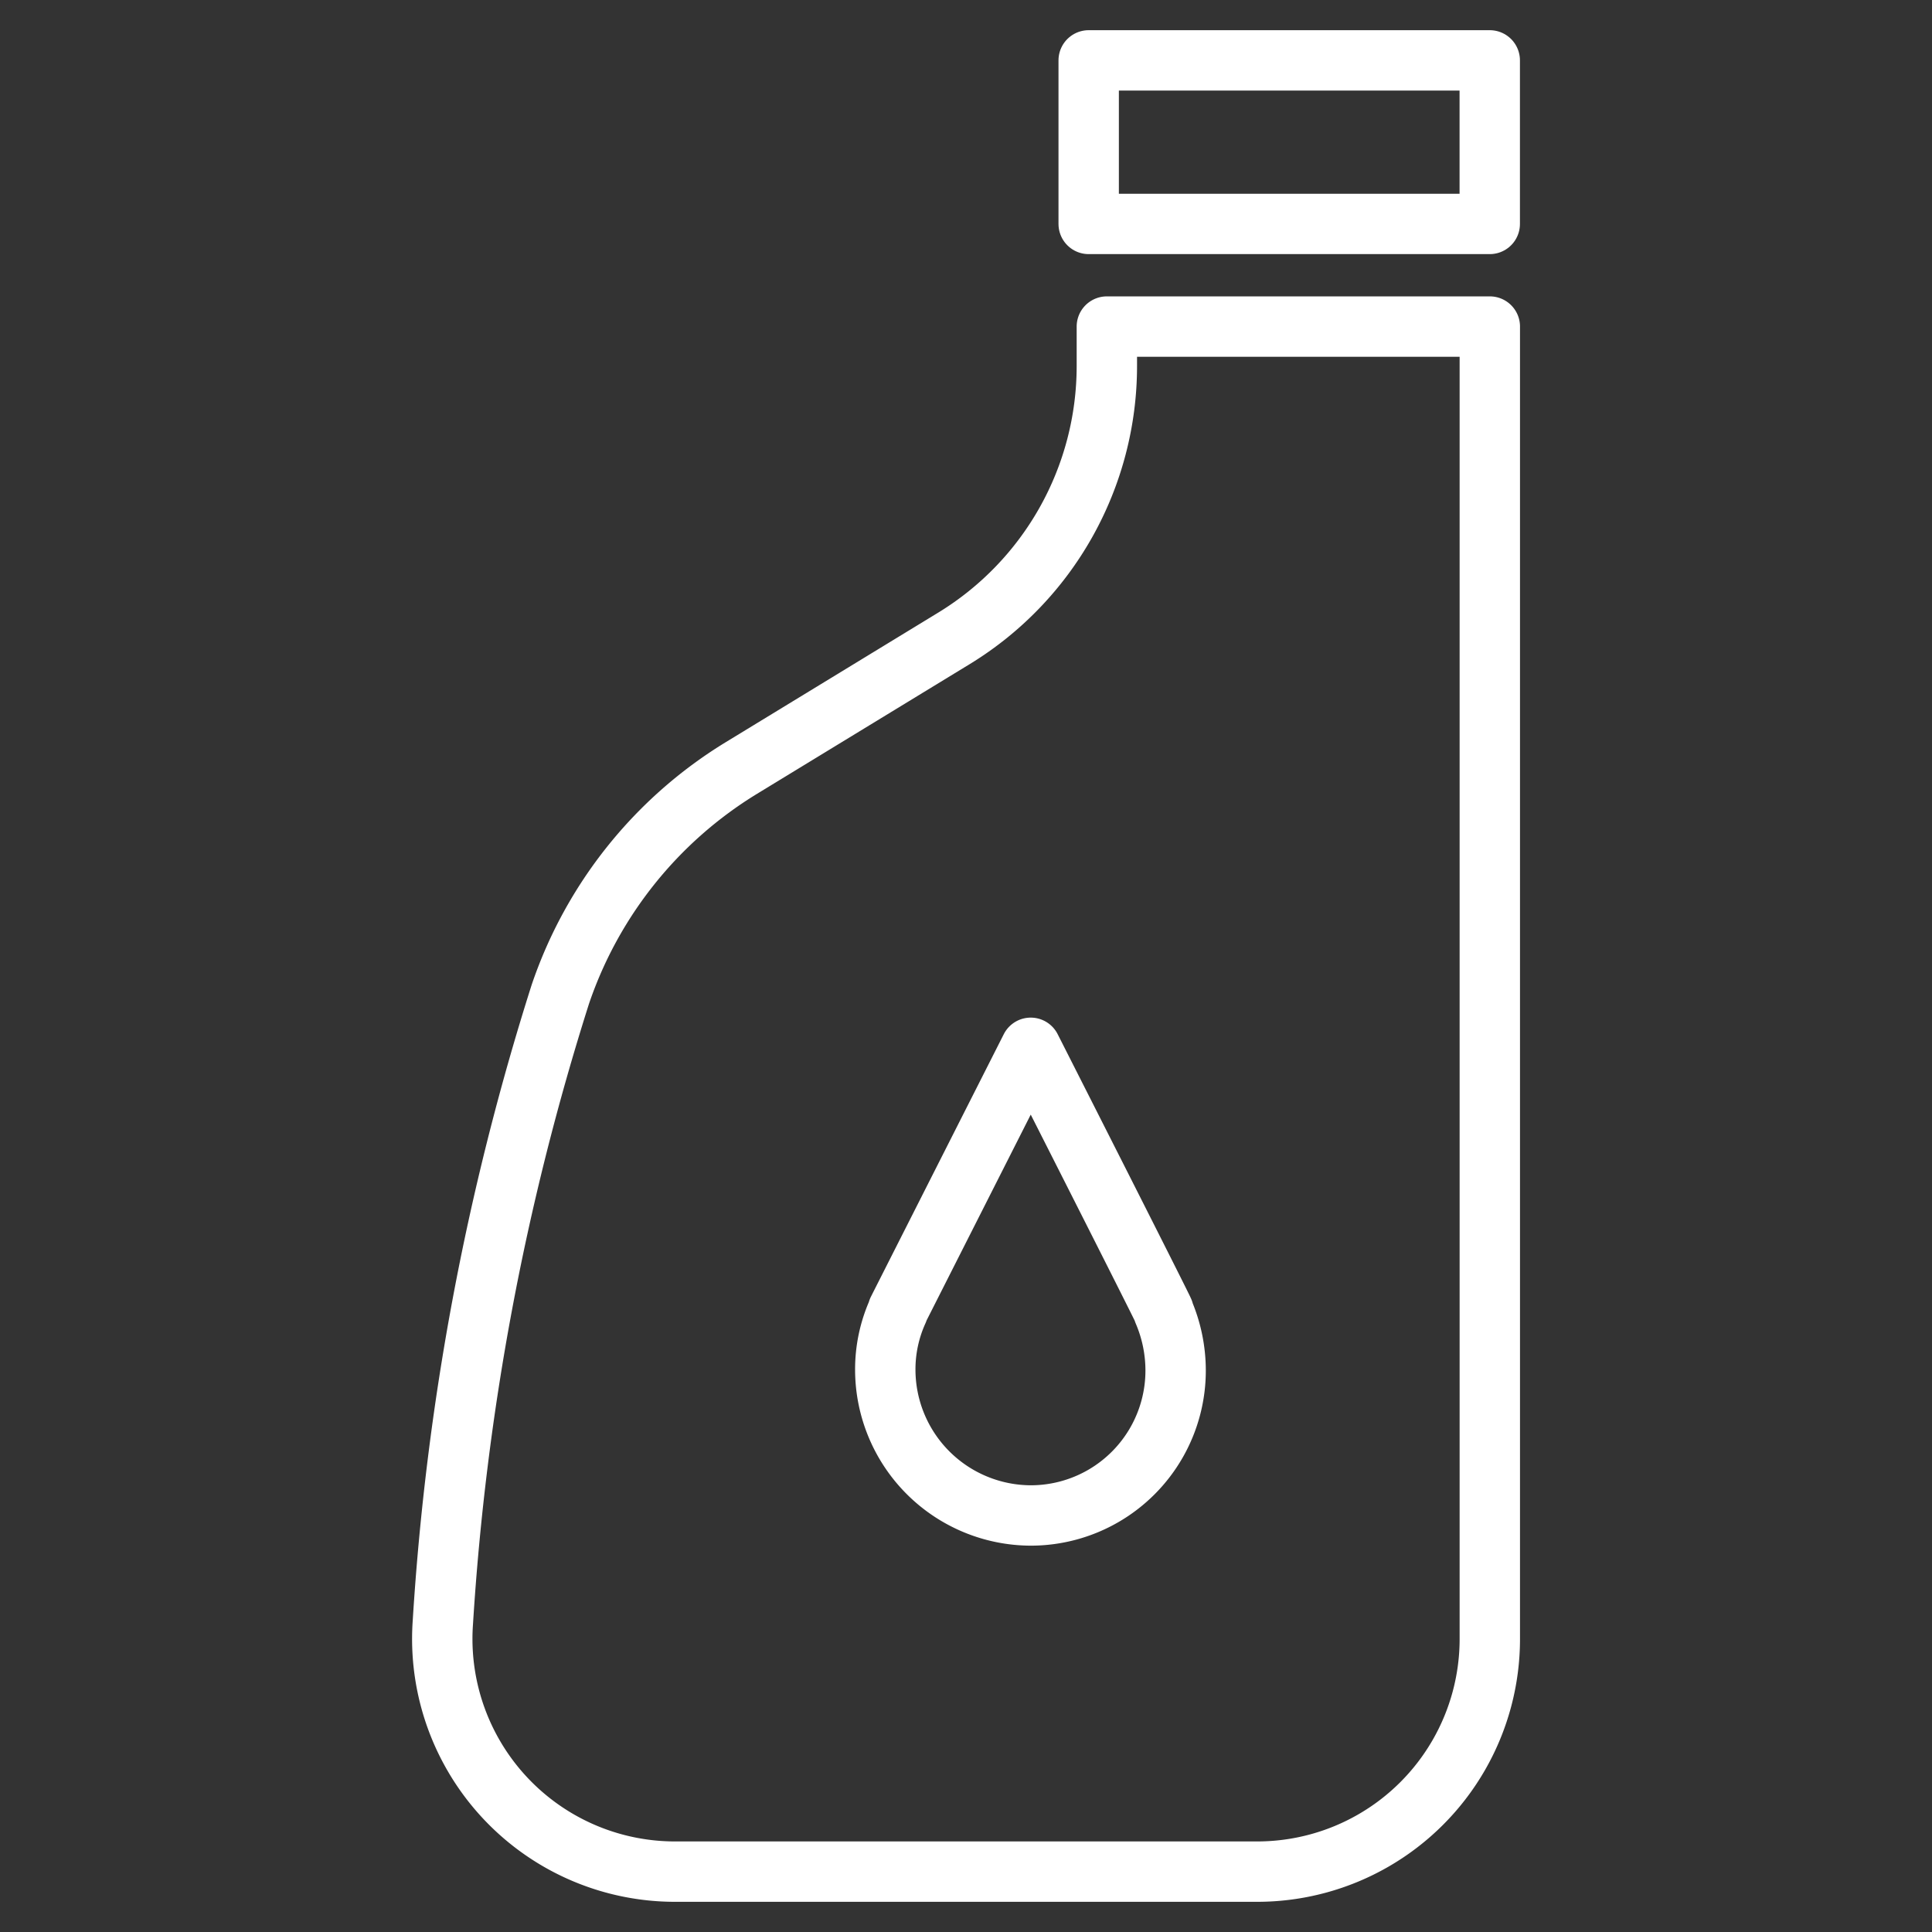 <svg xmlns="http://www.w3.org/2000/svg" width="32" height="32" viewBox="0 0 32 32">
  <rect x="0" y="0" width="32" height="32" fill="#333333" stroke="none"/>
  <g id="oil" transform="translate(-318 -119)">
    <rect id="Icon_Add_background" data-name="Icon/Add background" width="32" height="32" transform="translate(318 119)" fill="none"/>
    <g id="Group_152" data-name="Group 152" transform="translate(325.325 120)">
      <g id="Group_120" data-name="Group 120" transform="translate(0 4.409)">
        <path id="Path_783" data-name="Path 783" d="M1056.226,577.4v.653a5.286,5.286,0,0,1-2.525,4.507l-3.534,2.155a7.039,7.039,0,0,0-2.993,3.744,43.19,43.19,0,0,0-1.946,10.406,3.855,3.855,0,0,0,3.843,4.126h9.643a3.853,3.853,0,0,0,3.855-3.855V577.4Zm-1.256,19.692a2.418,2.418,0,0,1-2.414-2.414,2.337,2.337,0,0,1,.209-.973h0v-.012c.037-.074,2.2-4.347,2.2-4.347s2.167,4.273,2.2,4.36v.012a2.476,2.476,0,0,1,.2.961A2.4,2.4,0,0,1,1054.97,597.092Z" transform="translate(-1045.218 -577.4)" fill="none" stroke="#fff" stroke-linecap="round" stroke-linejoin="round" stroke-width="1"/>
      </g>
      <g id="Group_121" data-name="Group 121" transform="translate(10.707)">
        <rect id="Rectangle_739" data-name="Rectangle 739" width="6.643" height="2.709" fill="none" stroke="#fff" stroke-linecap="round" stroke-linejoin="round" stroke-width="1"/>
      </g>
    </g>
  </g>
</svg>
